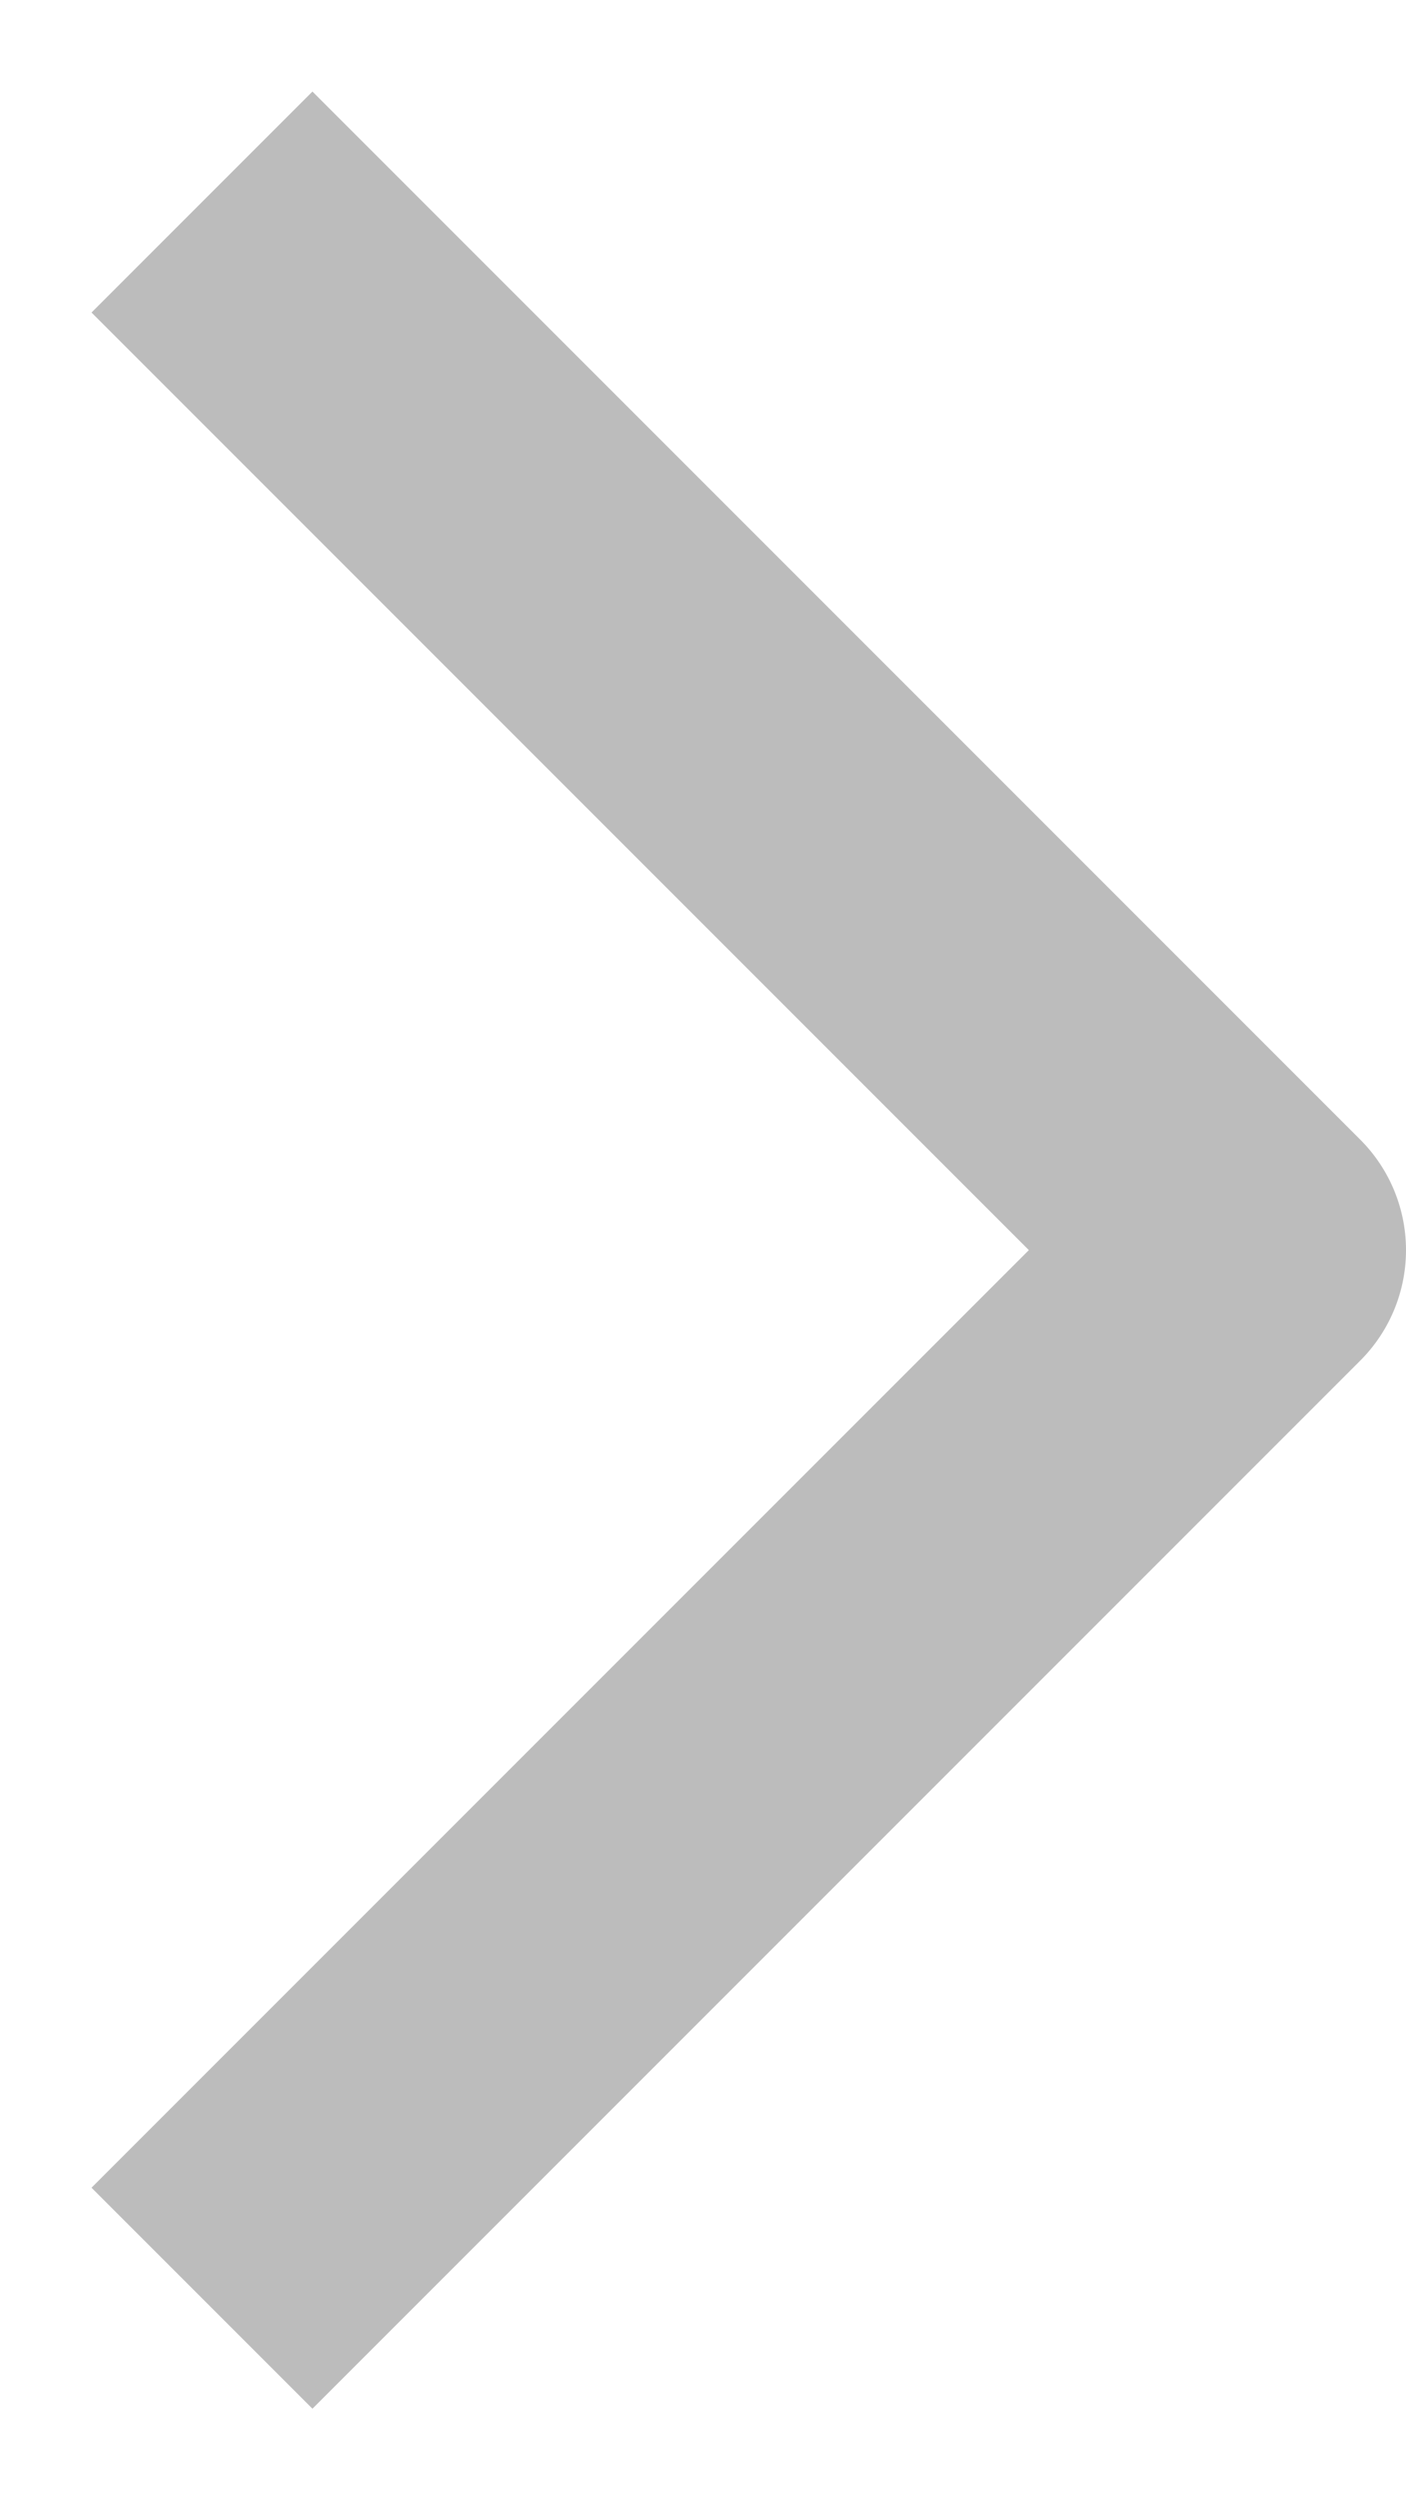 <svg width="9" height="16" viewBox="0 0 9 16" fill="none" xmlns="http://www.w3.org/2000/svg">
<path d="M2 14L8 8L2 2" stroke="#BCBCBC" stroke-width="2" stroke-linecap="square" stroke-linejoin="round"/>
</svg>
